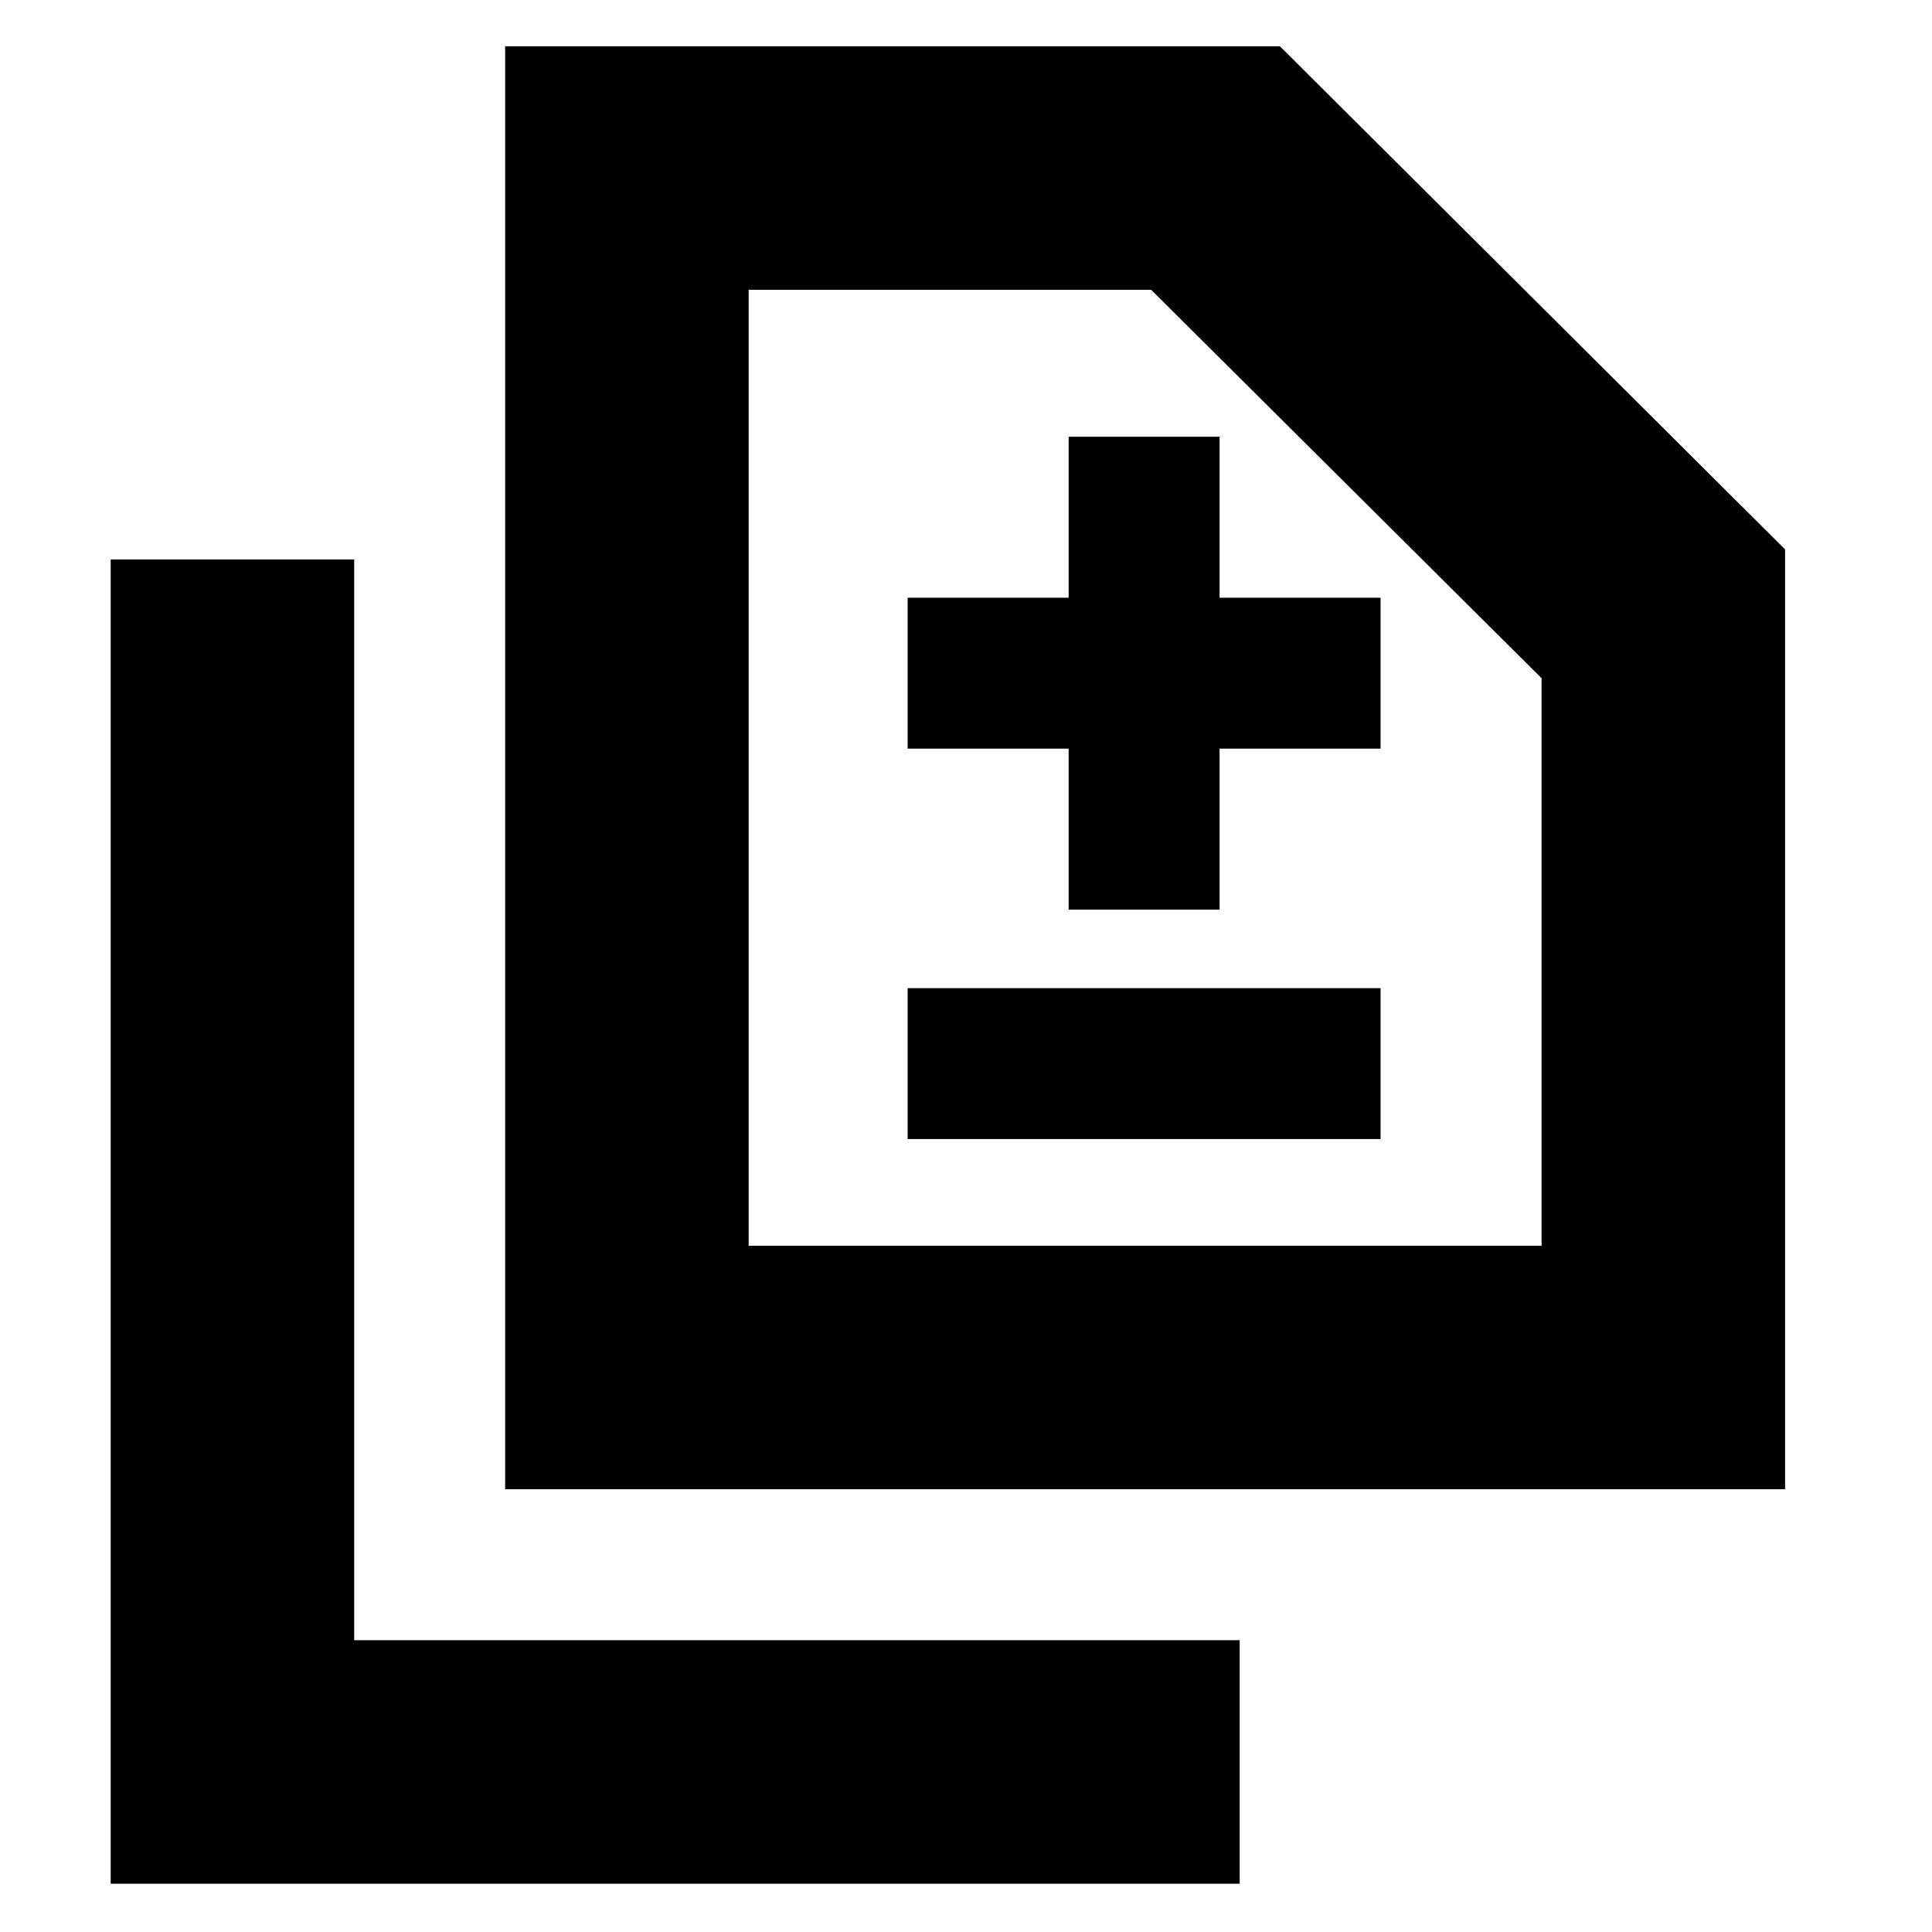 <svg xmlns="http://www.w3.org/2000/svg" height="24" width="24"><path d="M13.275 11.3H15.15V9.3H17.15V7.425H15.15V5.425H13.275V7.425H11.275V9.3H13.275ZM11.275 14.15H17.15V12.275H11.275ZM6.275 18.5V0.575H15.9L22.175 6.825V18.5ZM9.3 15.475H19.15V8.425L14.3 3.6H9.3ZM1.375 23.4V6.95H4.4V20.375H15.4V23.4ZM9.3 15.475V3.6V8.425V15.475Z"/></svg>